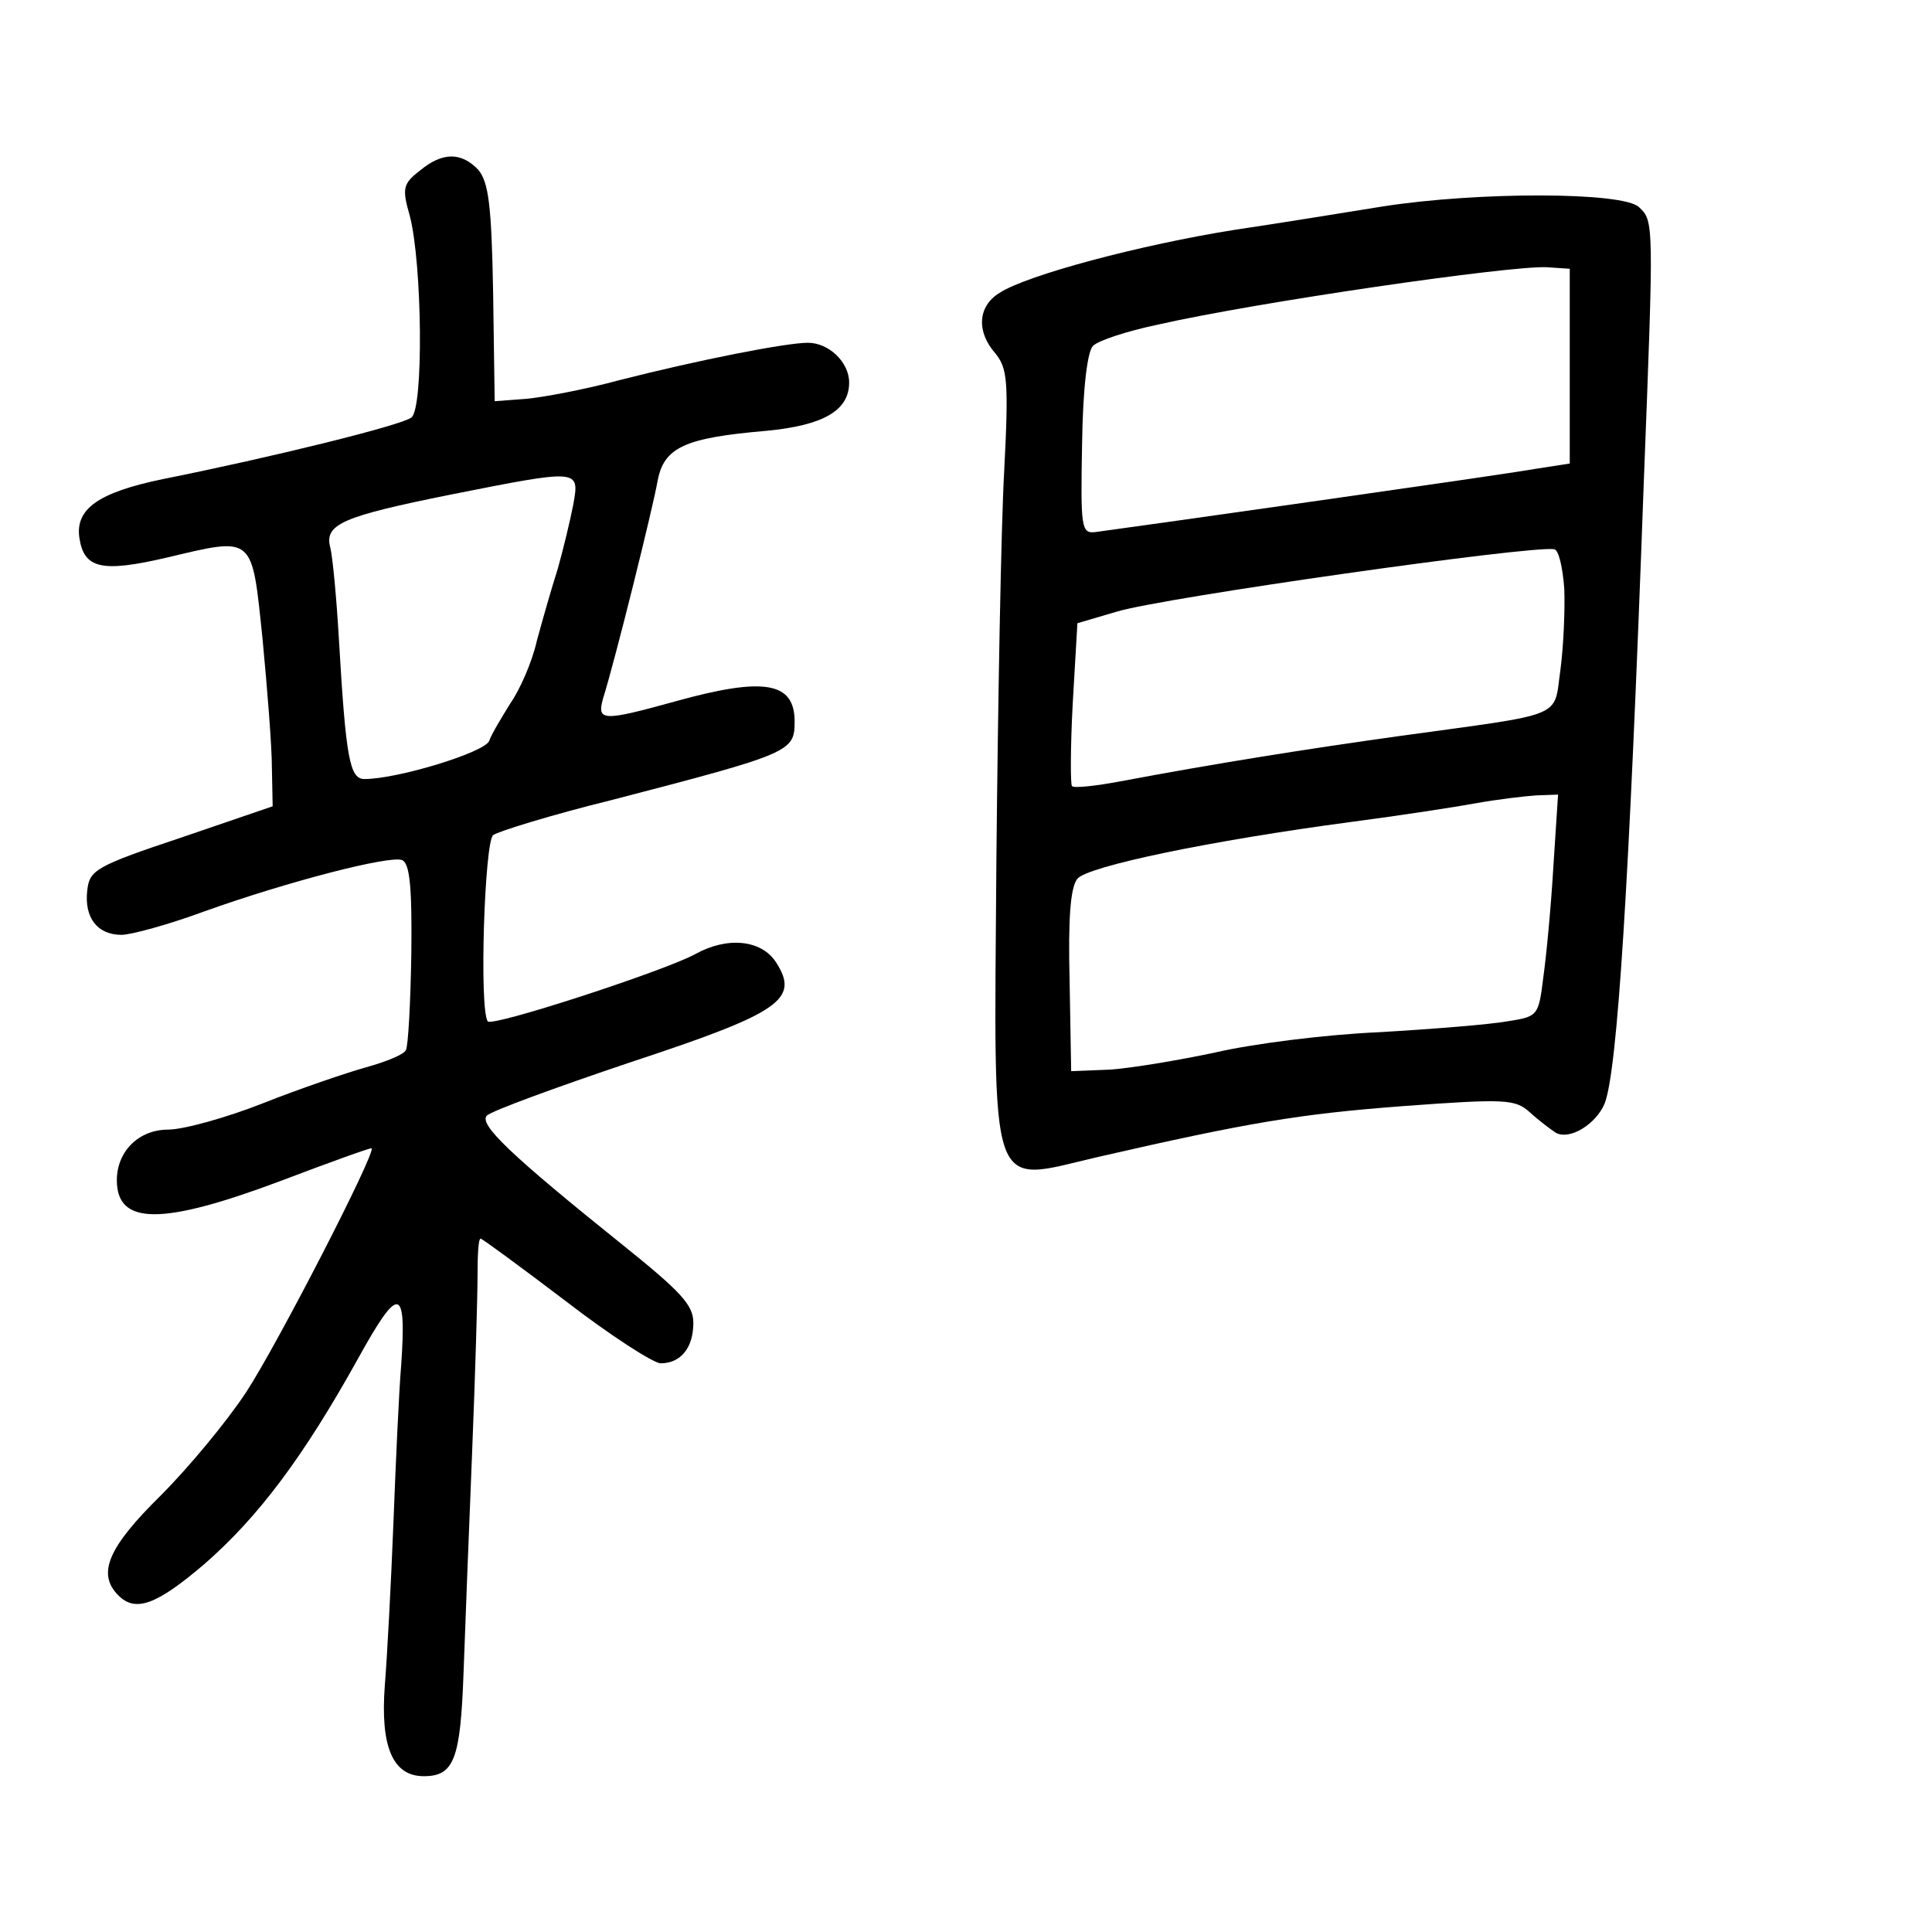 <?xml version="1.0" standalone="no"?>
<!DOCTYPE svg PUBLIC "-//W3C//DTD SVG 20010904//EN"
 "http://www.w3.org/TR/2001/REC-SVG-20010904/DTD/svg10.dtd">
<svg version="1.0" xmlns="http://www.w3.org/2000/svg"
 width="248pt" height="248pt" viewBox="0 0 248 248"
 preserveAspectRatio="xMidYMid meet">
<g transform="translate(0,248) scale(0.1,-0.1)"
fill="#000000" stroke="none">
<path d="M539 2261 c-22 -17 -23 -23 -13 -58 16 -61 18 -248 2 -259 -13 -10
-179 -51 -319 -79 -82 -17 -113 -38 -107 -76 6 -39 29 -44 111 -25 114 27 110
30 124 -104 6 -63 12 -138 12 -165 l1 -50 -117 -40 c-111 -37 -118 -42 -121
-68 -4 -35 13 -57 44 -57 12 0 60 13 106 30 109 39 238 72 254 66 10 -4 13
-34 12 -120 -1 -63 -4 -119 -7 -124 -3 -6 -26 -15 -51 -22 -25 -7 -84 -27
-132 -46 -48 -19 -103 -34 -122 -34 -38 0 -66 -28 -66 -65 0 -58 58 -58 210
-1 63 24 116 43 117 42 6 -5 -121 -252 -161 -313 -25 -38 -74 -97 -110 -133
-67 -66 -82 -100 -54 -128 22 -22 49 -12 110 40 69 60 127 137 197 263 53 96
63 95 56 -7 -3 -35 -7 -126 -10 -203 -3 -77 -8 -171 -11 -208 -6 -79 10 -117
50 -117 39 0 47 22 51 132 2 57 7 184 11 283 4 99 7 201 7 228 0 26 1 47 4 47
2 0 51 -36 109 -80 57 -44 113 -80 122 -80 26 0 42 20 42 52 0 23 -16 40 -92
101 -142 114 -184 154 -173 165 6 6 88 36 183 68 194 64 219 81 188 129 -19
29 -63 33 -104 10 -41 -22 -262 -94 -266 -86 -11 17 -4 230 7 239 7 5 75 26
152 45 231 60 235 62 235 101 0 51 -40 57 -152 26 -94 -26 -102 -26 -94 3 16
51 64 245 70 279 8 44 35 56 140 65 73 7 106 26 106 62 0 26 -26 51 -53 51
-28 0 -140 -22 -242 -48 -44 -12 -98 -22 -120 -24 l-40 -3 -2 139 c-2 114 -6
142 -19 158 -22 23 -46 23 -75 -1z m197 -428 c-4 -21 -13 -58 -20 -83 -8 -25
-20 -67 -27 -93 -6 -27 -22 -63 -34 -80 -11 -18 -24 -39 -27 -48 -6 -15 -118
-49 -160 -49 -19 0 -24 25 -33 180 -3 52 -8 105 -11 117 -8 30 15 40 154 68
166 33 166 33 158 -12z"/>
<path d="M1775 2215 c-44 -7 -129 -21 -190 -30 -120 -19 -267 -58 -302 -81
-28 -17 -30 -50 -5 -78 15 -19 17 -35 11 -151 -4 -71 -8 -296 -10 -499 -3
-441 -12 -414 131 -381 192 44 258 55 389 65 135 10 146 9 165 -8 12 -11 27
-22 33 -26 18 -10 52 11 63 38 16 43 31 272 50 796 13 336 13 336 -6 354 -20
20 -208 20 -329 1z m240 -205 l0 -125 -45 -7 c-38 -7 -504 -73 -564 -81 -18
-2 -19 5 -17 113 1 73 7 119 14 126 7 7 44 19 82 27 127 29 452 76 500 74 l30
-2 0 -125z m-7 -286 c1 -27 -1 -74 -5 -104 -9 -63 9 -55 -208 -85 -115 -16
-235 -35 -357 -58 -32 -6 -60 -9 -62 -6 -2 2 -2 50 1 106 l6 103 51 15 c60 18
531 85 561 80 6 -1 11 -24 13 -51z m-14 -356 c-3 -51 -9 -115 -13 -143 -6 -49
-7 -50 -46 -56 -22 -4 -96 -10 -165 -14 -69 -3 -163 -15 -210 -26 -47 -10
-107 -20 -135 -22 l-50 -2 -2 116 c-2 80 1 120 10 131 13 16 171 49 352 73 61
8 133 19 160 24 28 5 62 9 77 10 l28 1 -6 -92z"/>
</g>
</svg>
